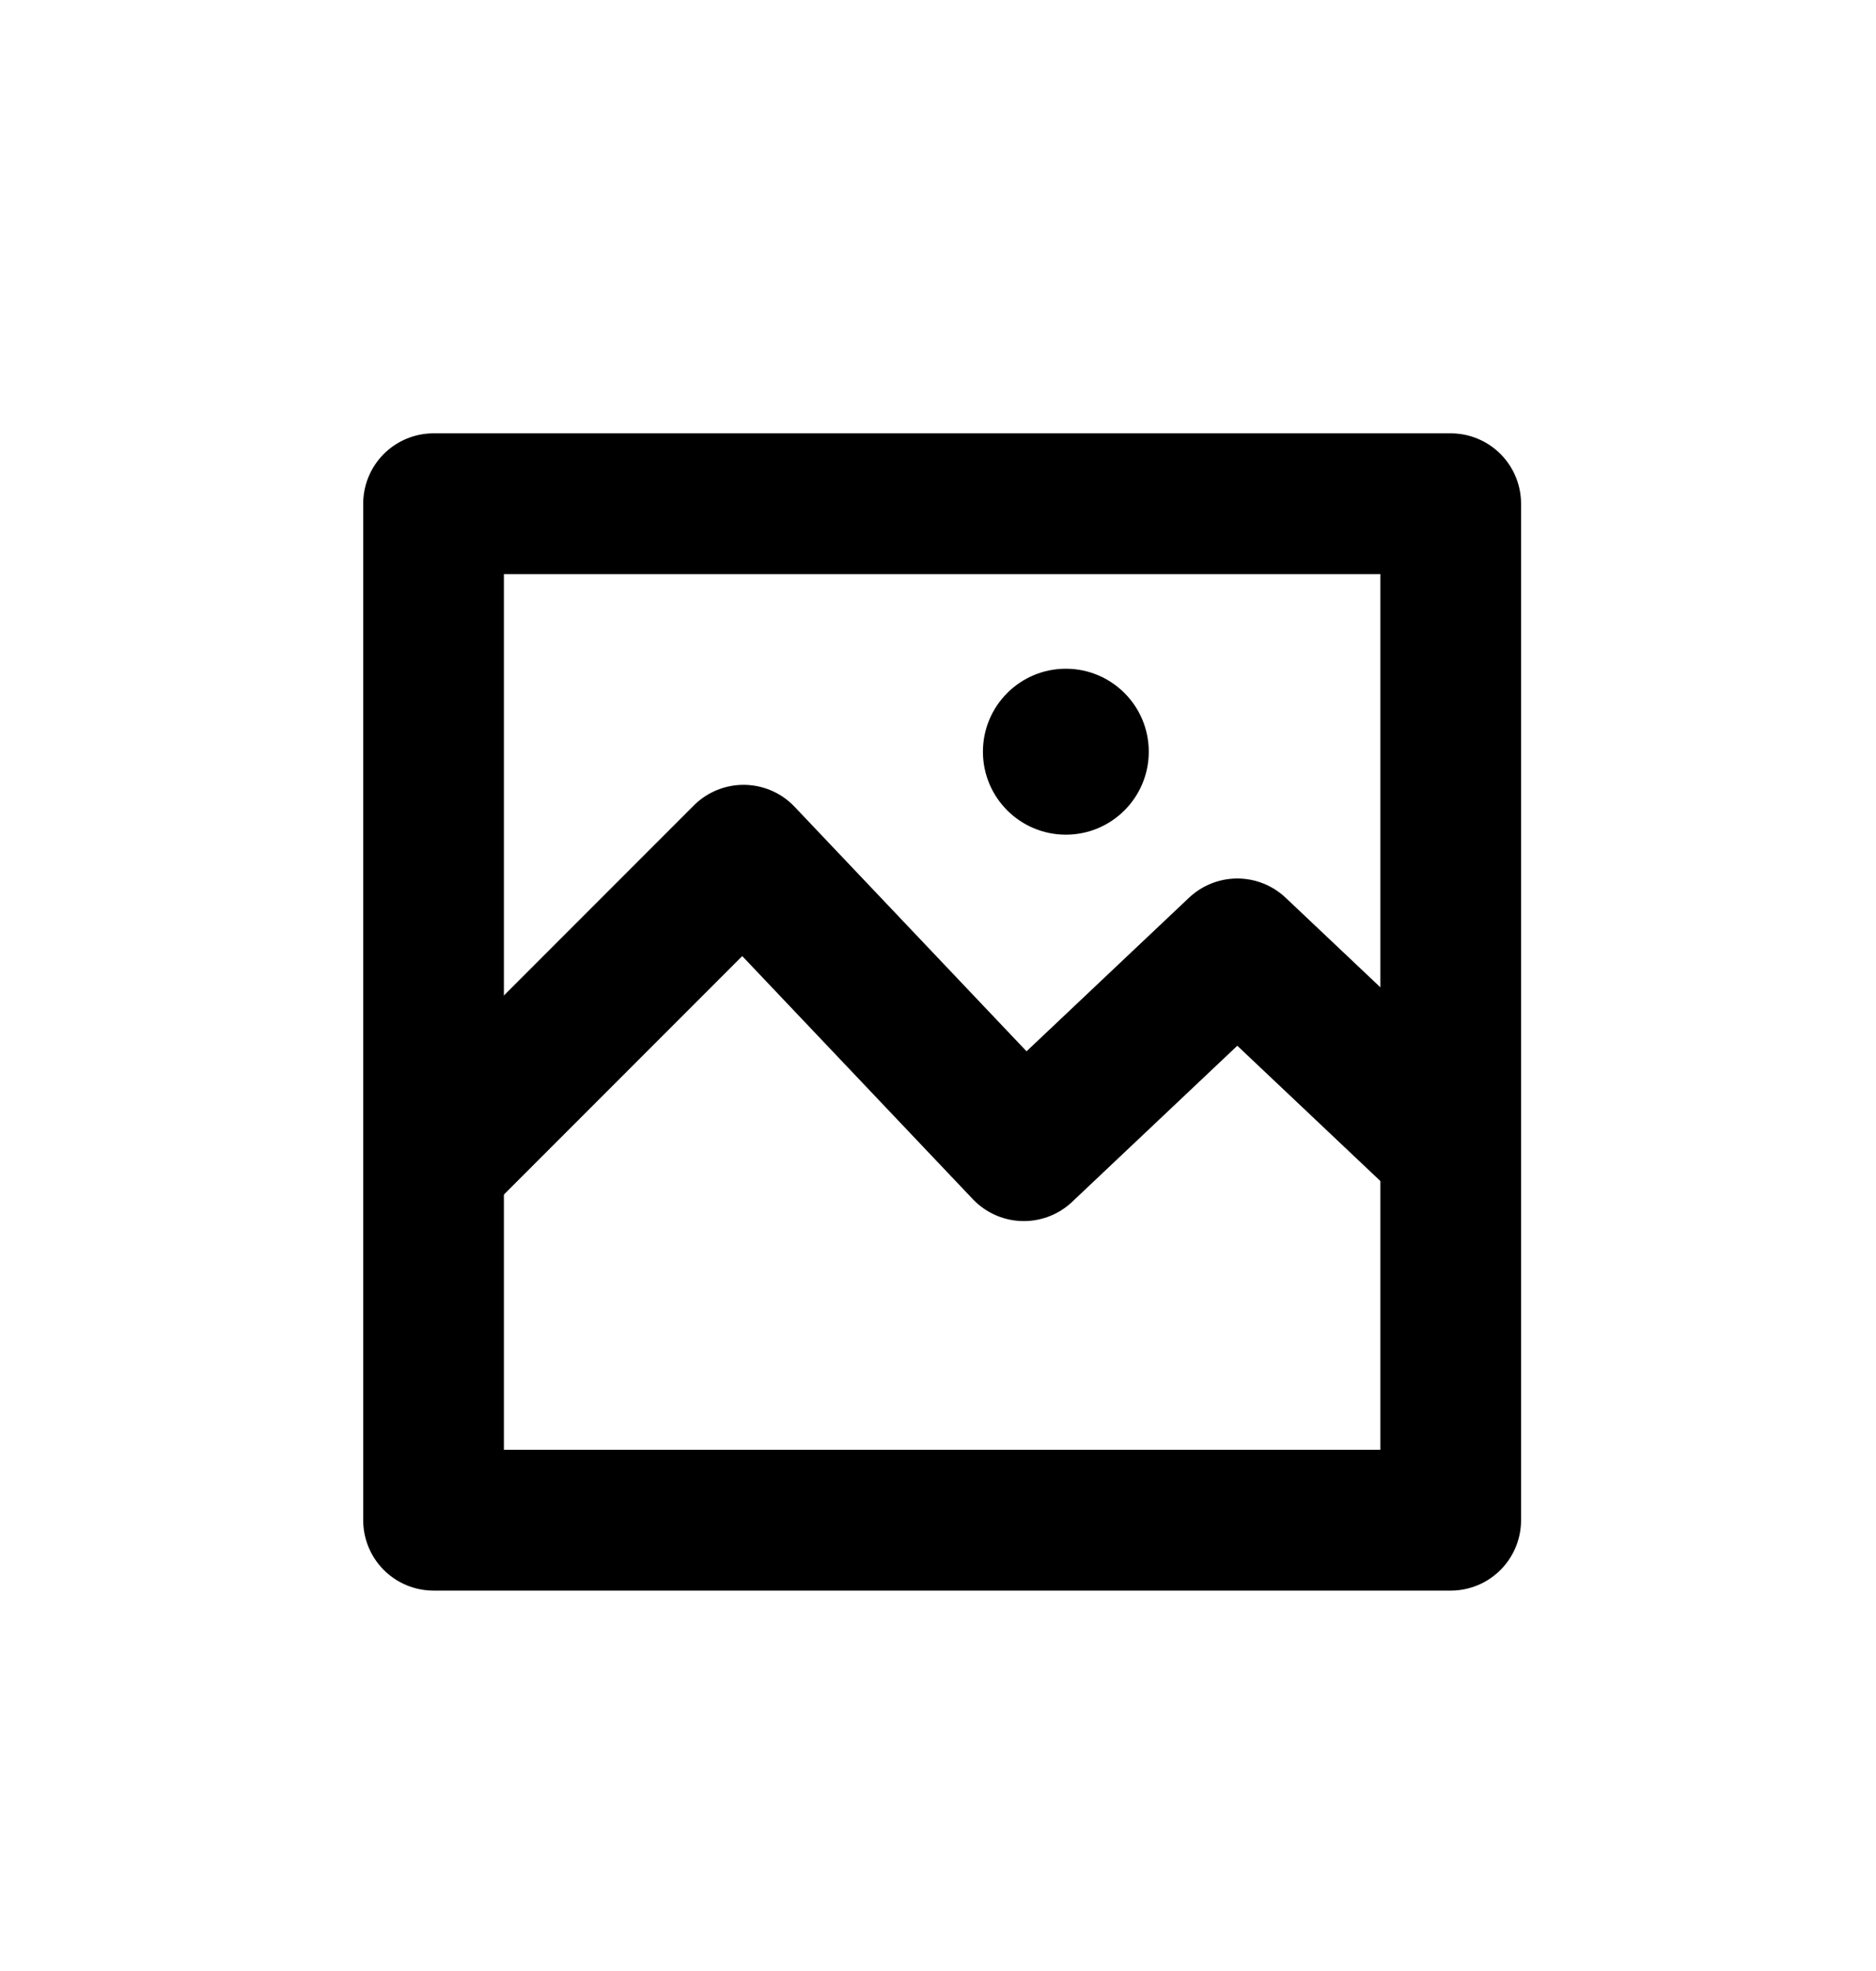 <svg width="20" height="21" viewBox="0 0 20 21" fill="none" xmlns="http://www.w3.org/2000/svg">
<rect x="4.622" y="5.367" width="10.844" height="10.83" stroke="currentColor" stroke-width="1.5" stroke-linecap="round" stroke-linejoin="round"/>
<path d="M4.622 12.417L7.927 9.112L10.915 12.26L13.191 10.11L15.466 12.26" stroke="currentColor" stroke-width="1.5" stroke-linejoin="round"/>
<ellipse cx="11.363" cy="8.009" rx="0.884" ry="0.884" fill="currentColor"/>
</svg>
